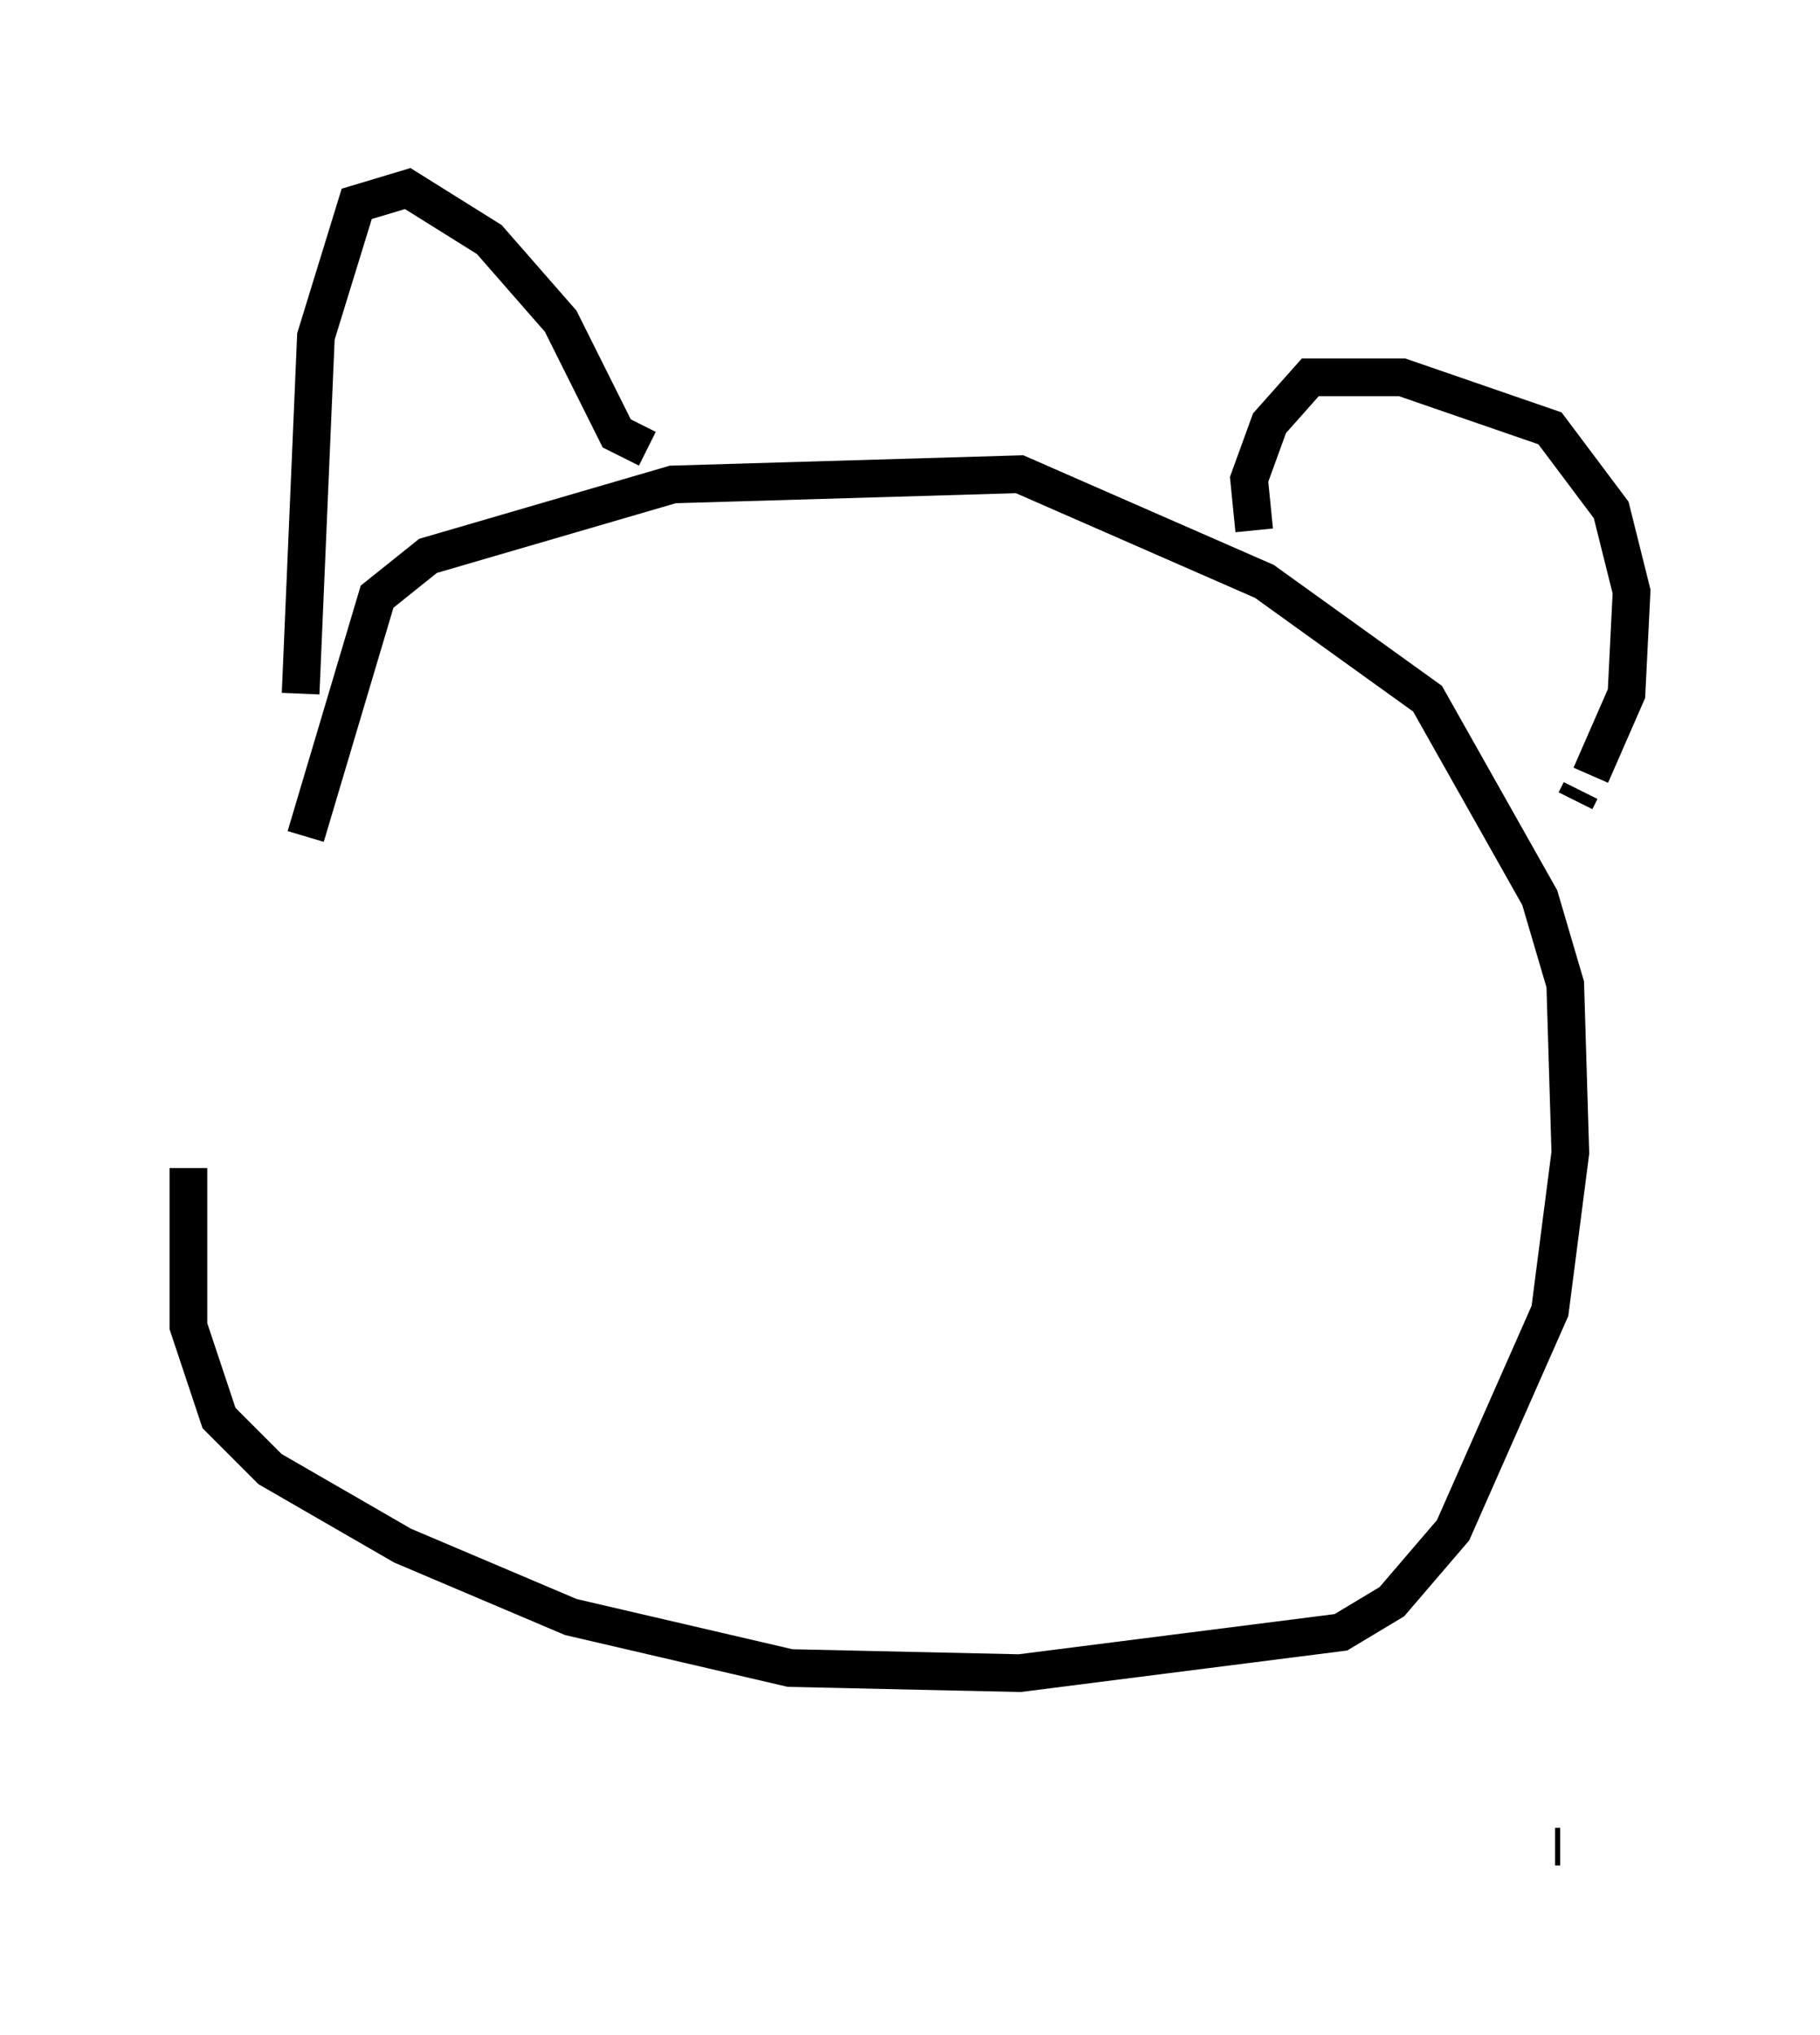 <?xml version="1.0" encoding="utf-8" ?>
<svg baseProfile="full" height="53.978" version="1.1" width="48.295" xmlns="http://www.w3.org/2000/svg" xmlns:ev="http://www.w3.org/2001/xml-events" xmlns:xlink="http://www.w3.org/1999/xlink"><defs /><rect fill="white" height="53.978" width="48.295" x="0" y="0" /><path d="M7.842, 21.238 m-2.842, 9.743 l0.0, 4.195 0.812, 2.436 l1.353, 1.353 3.518, 2.03 l4.465, 1.894 5.819, 1.353 l6.089, 0.135 8.525, -1.083 l1.353, -0.812 1.624, -1.894 l2.571, -5.819 0.541, -4.195 l-0.135, -4.465 -0.677, -2.3 l-2.977, -5.277 -4.33, -3.112 l-6.495, -2.842 -9.202, 0.271 l-6.495, 1.894 -1.353, 1.083 l-1.894, 6.36 m-0.135, -3.789 l0.406, -9.472 1.083, -3.518 l1.353, -0.406 2.165, 1.353 l1.894, 2.165 1.488, 2.977 l0.812, 0.406 m16.103, 2.165 l-0.135, -1.353 0.541, -1.488 l1.083, -1.218 2.436, 0.0 l3.924, 1.353 1.624, 2.165 l0.541, 2.165 -0.135, 2.706 l-0.947, 2.165 m-0.271, 0.406 l-0.135, 0.271 m-0.406, 27.74 l-0.135, 0.0 " fill="none" stroke="black" stroke-width="1" /></svg>